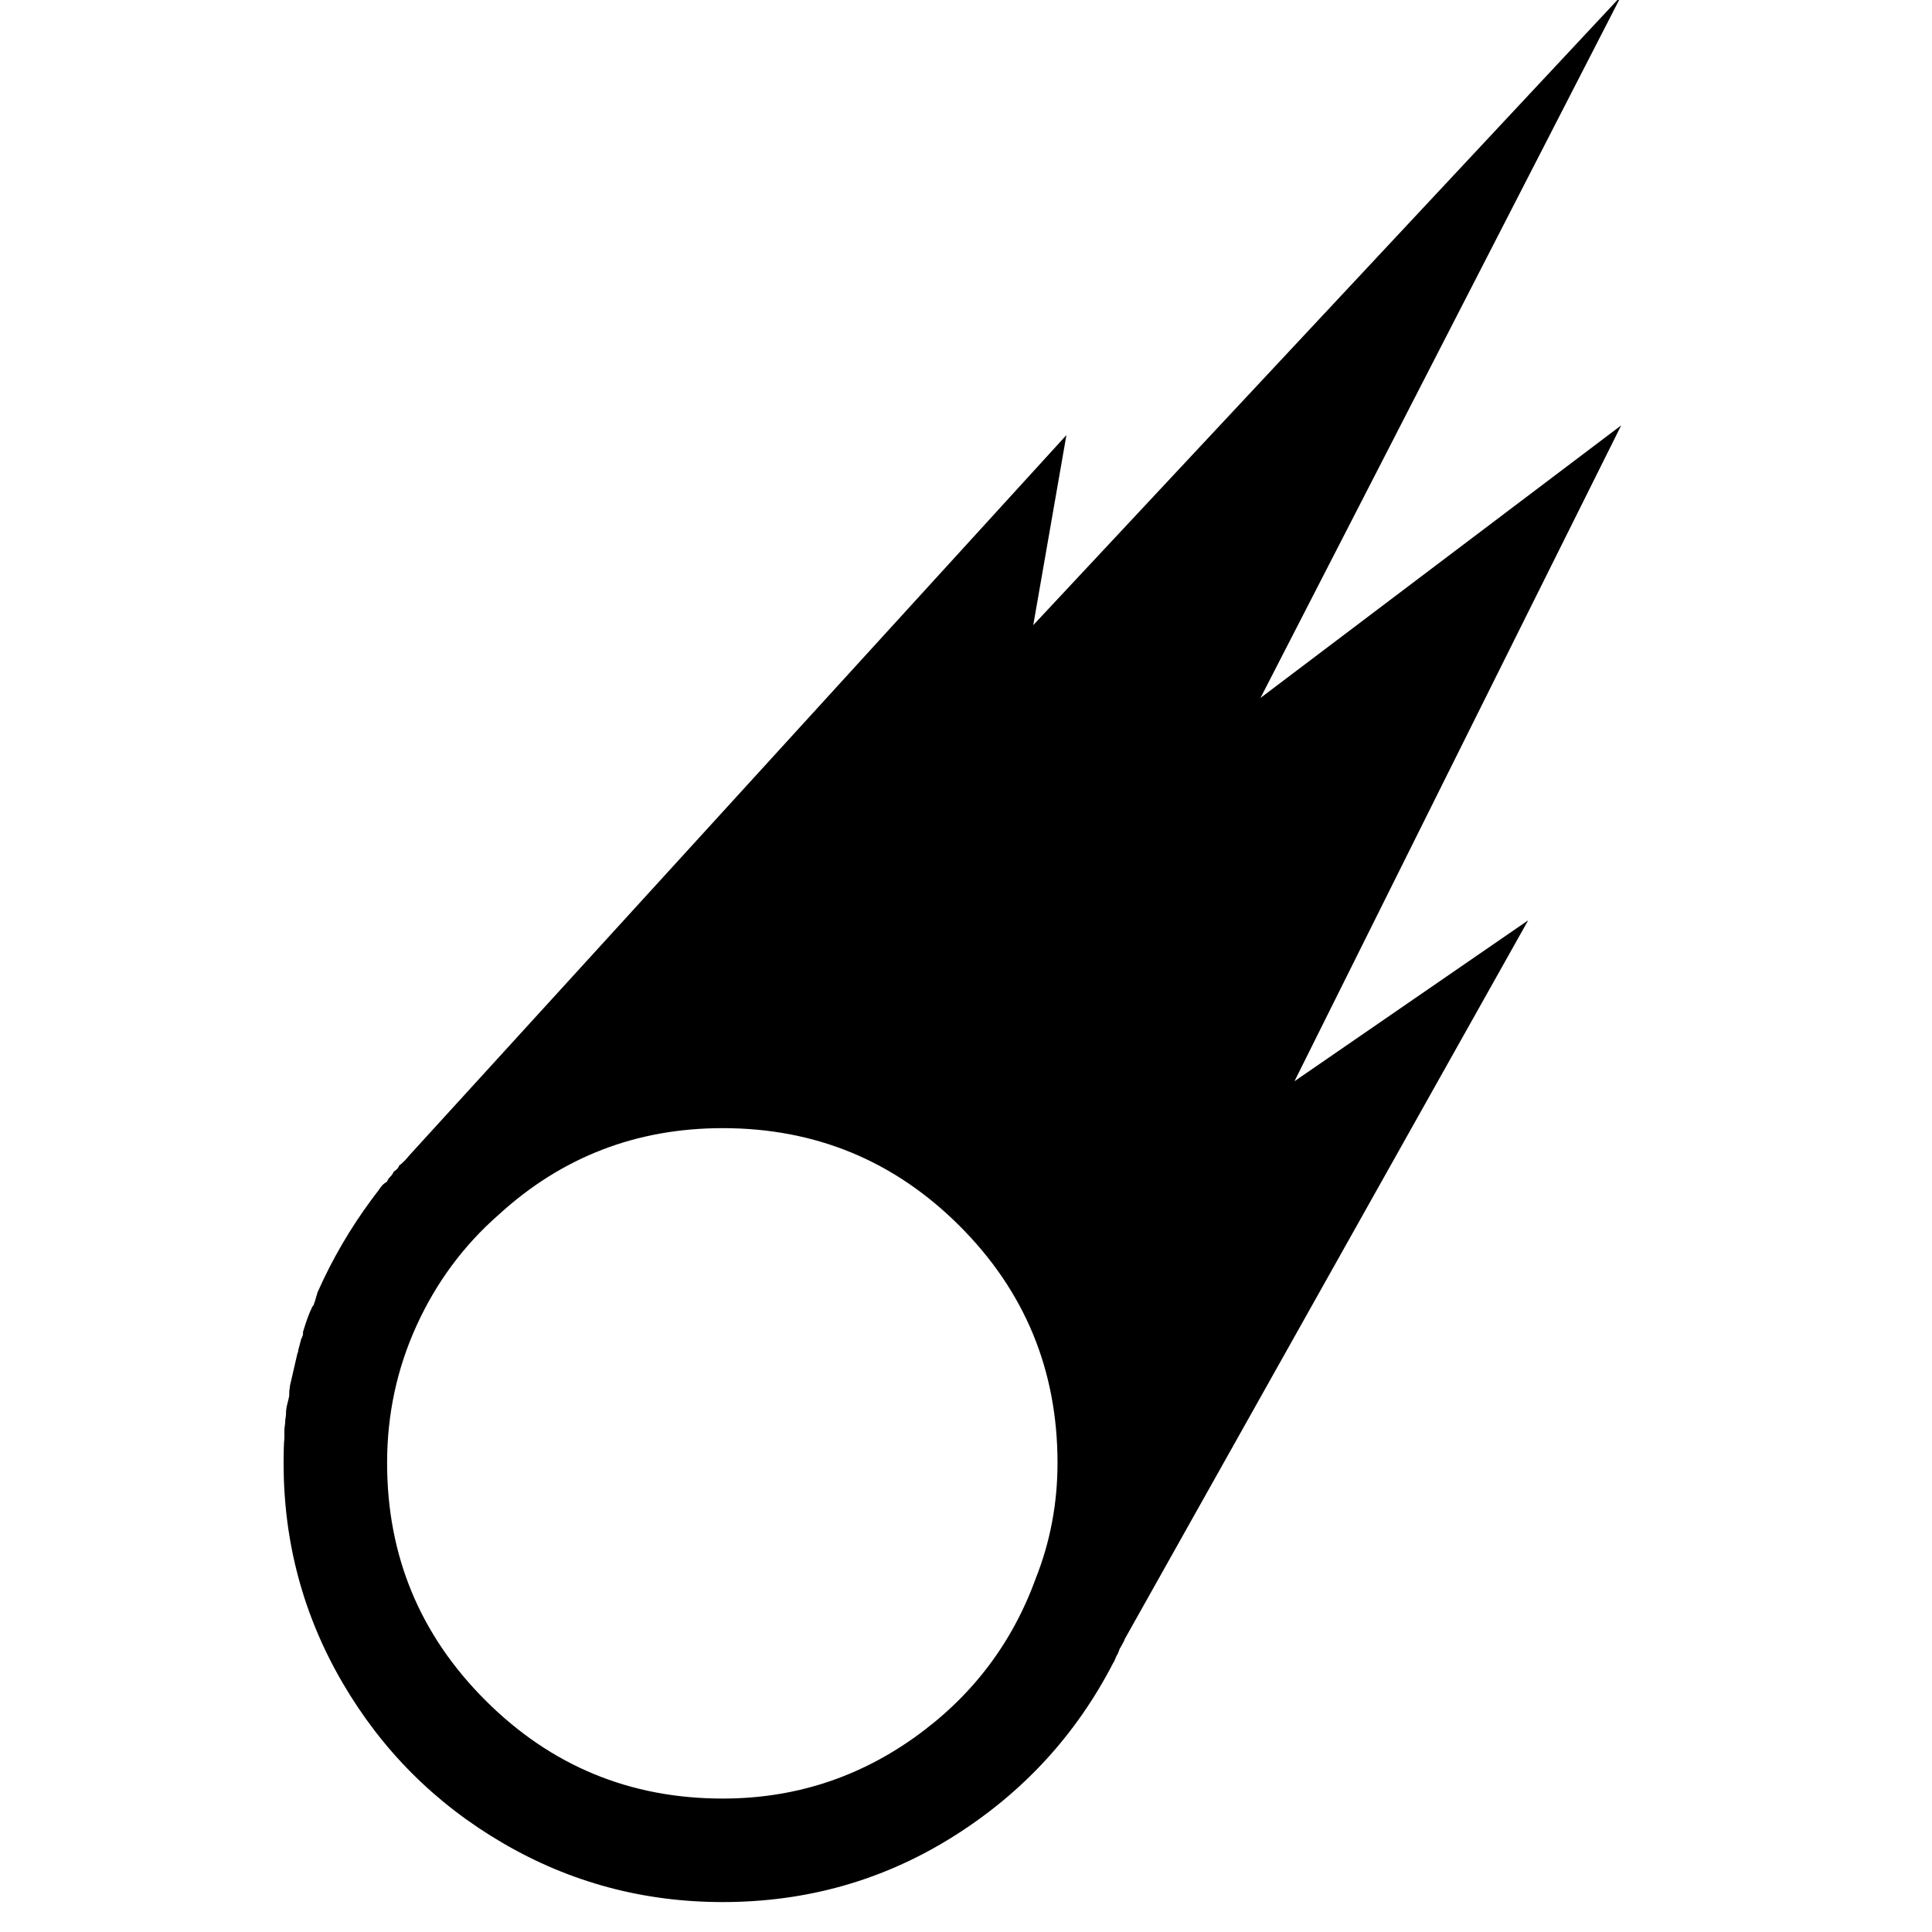 <svg viewBox="0 0 2389 2389" xmlns="http://www.w3.org/2000/svg"><path d="M350.667 1809q0-21 1-31v-9q0-3 .5-6t.5-5 .5-5 .5-4v-2q0-5 2-12.5t2-9.5v-3q0-2 .5-5t.5-4l9-39q0-1 1-2v-2l4-15q1-1 1-2 1-2 1-3v-3q6-20 11-30 0-1 2-3 1-2 5-16 27-61 67-115l6-8q1-1 3-4t3-4q1-2 7-6 1-3 4-6t4-6q6-4 7-8 2-1 7-6l7-8 811-889-41 235 727-778-446 868 446-337-404 811 289-199-499 889q0 1-2 4.5t-3 5.5q-1 1-2 4t-2 5q-1 1-2.5 5t-2.5 5q-69 134-198 215t-285 81q-147 0-272-73t-198-198-73-272zm128 0q0 172 121.5 293.5t293.5 121.5q131 0 237-75.5t150-196.5q27-68 27-143 0-172-121-293t-293-121q-160 0-277 107-65 57-101.5 137t-36.5 170z"/></svg>